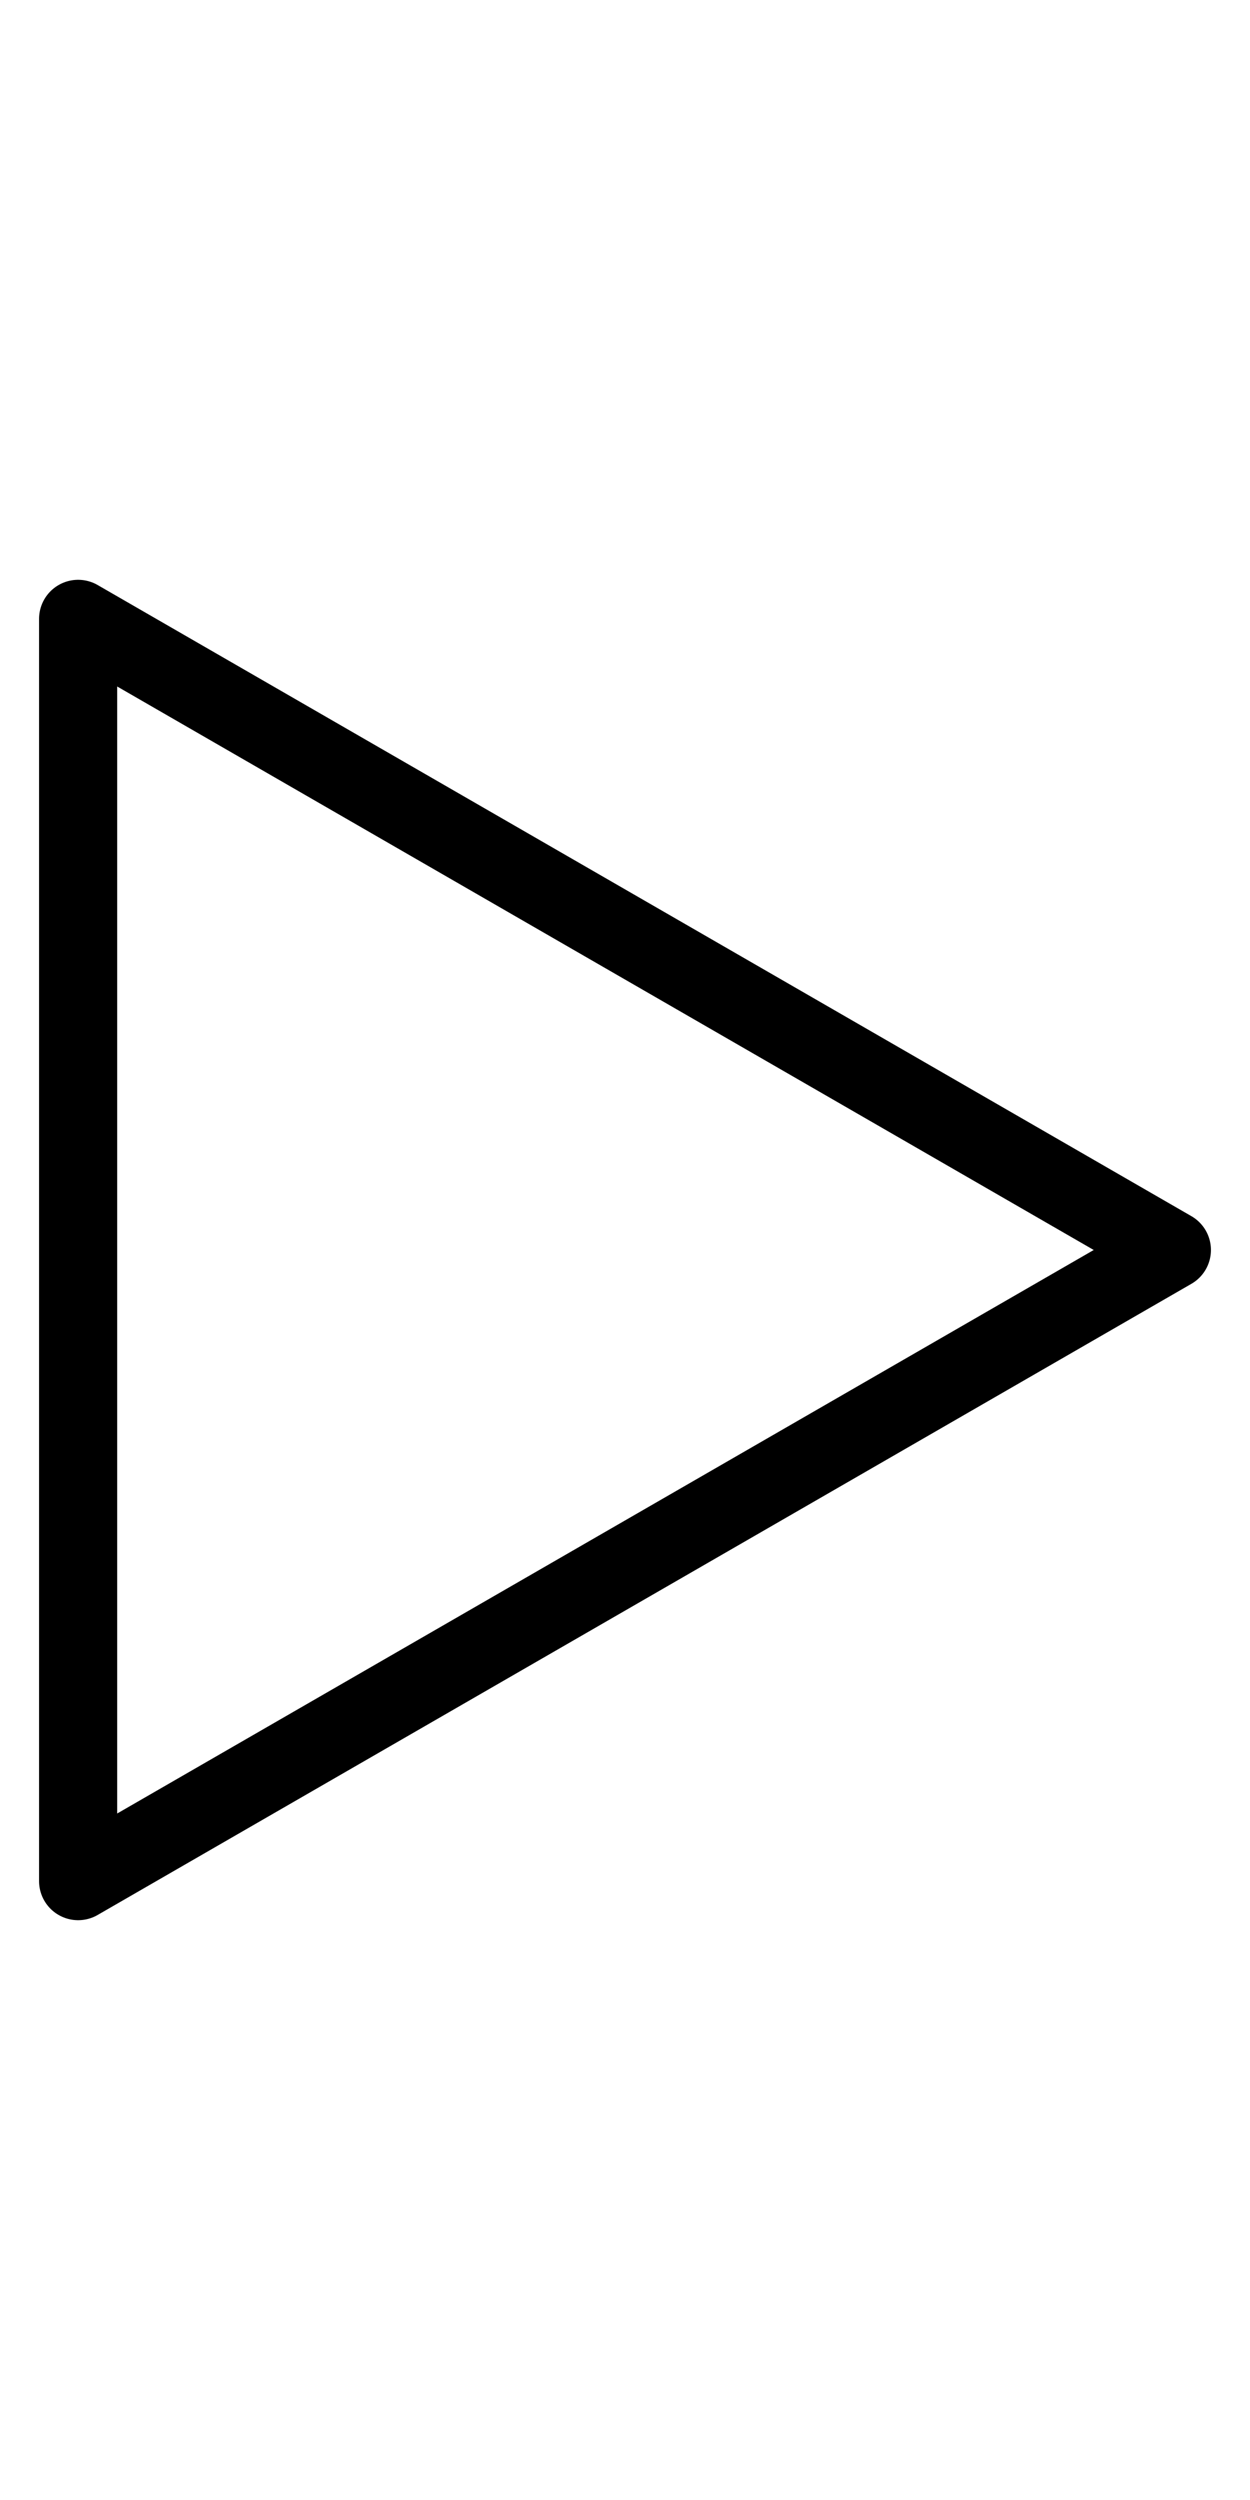 <?xml version="1.0" encoding="UTF-8" standalone="no"?>
<!-- Created with Inkscape (http://www.inkscape.org/) -->

<svg
   width="256"
   height="512"
   viewBox="0 0 67.733 135.467"
   version="1.1"
   id="svg1"
   xml:space="preserve"
   xmlns="http://www.w3.org/2000/svg"
   xmlns:svg="http://www.w3.org/2000/svg"><defs
     id="defs1" /><path
     style="fill:none;fill-opacity:1;fill-rule:evenodd;stroke:#000000;stroke-width:4.233;stroke-linecap:round;stroke-linejoin:round;paint-order:markers stroke fill"
     id="path1"
     d="M 4.233,33.534 V 101.933 L 63.5,67.733 Z" /></svg>
